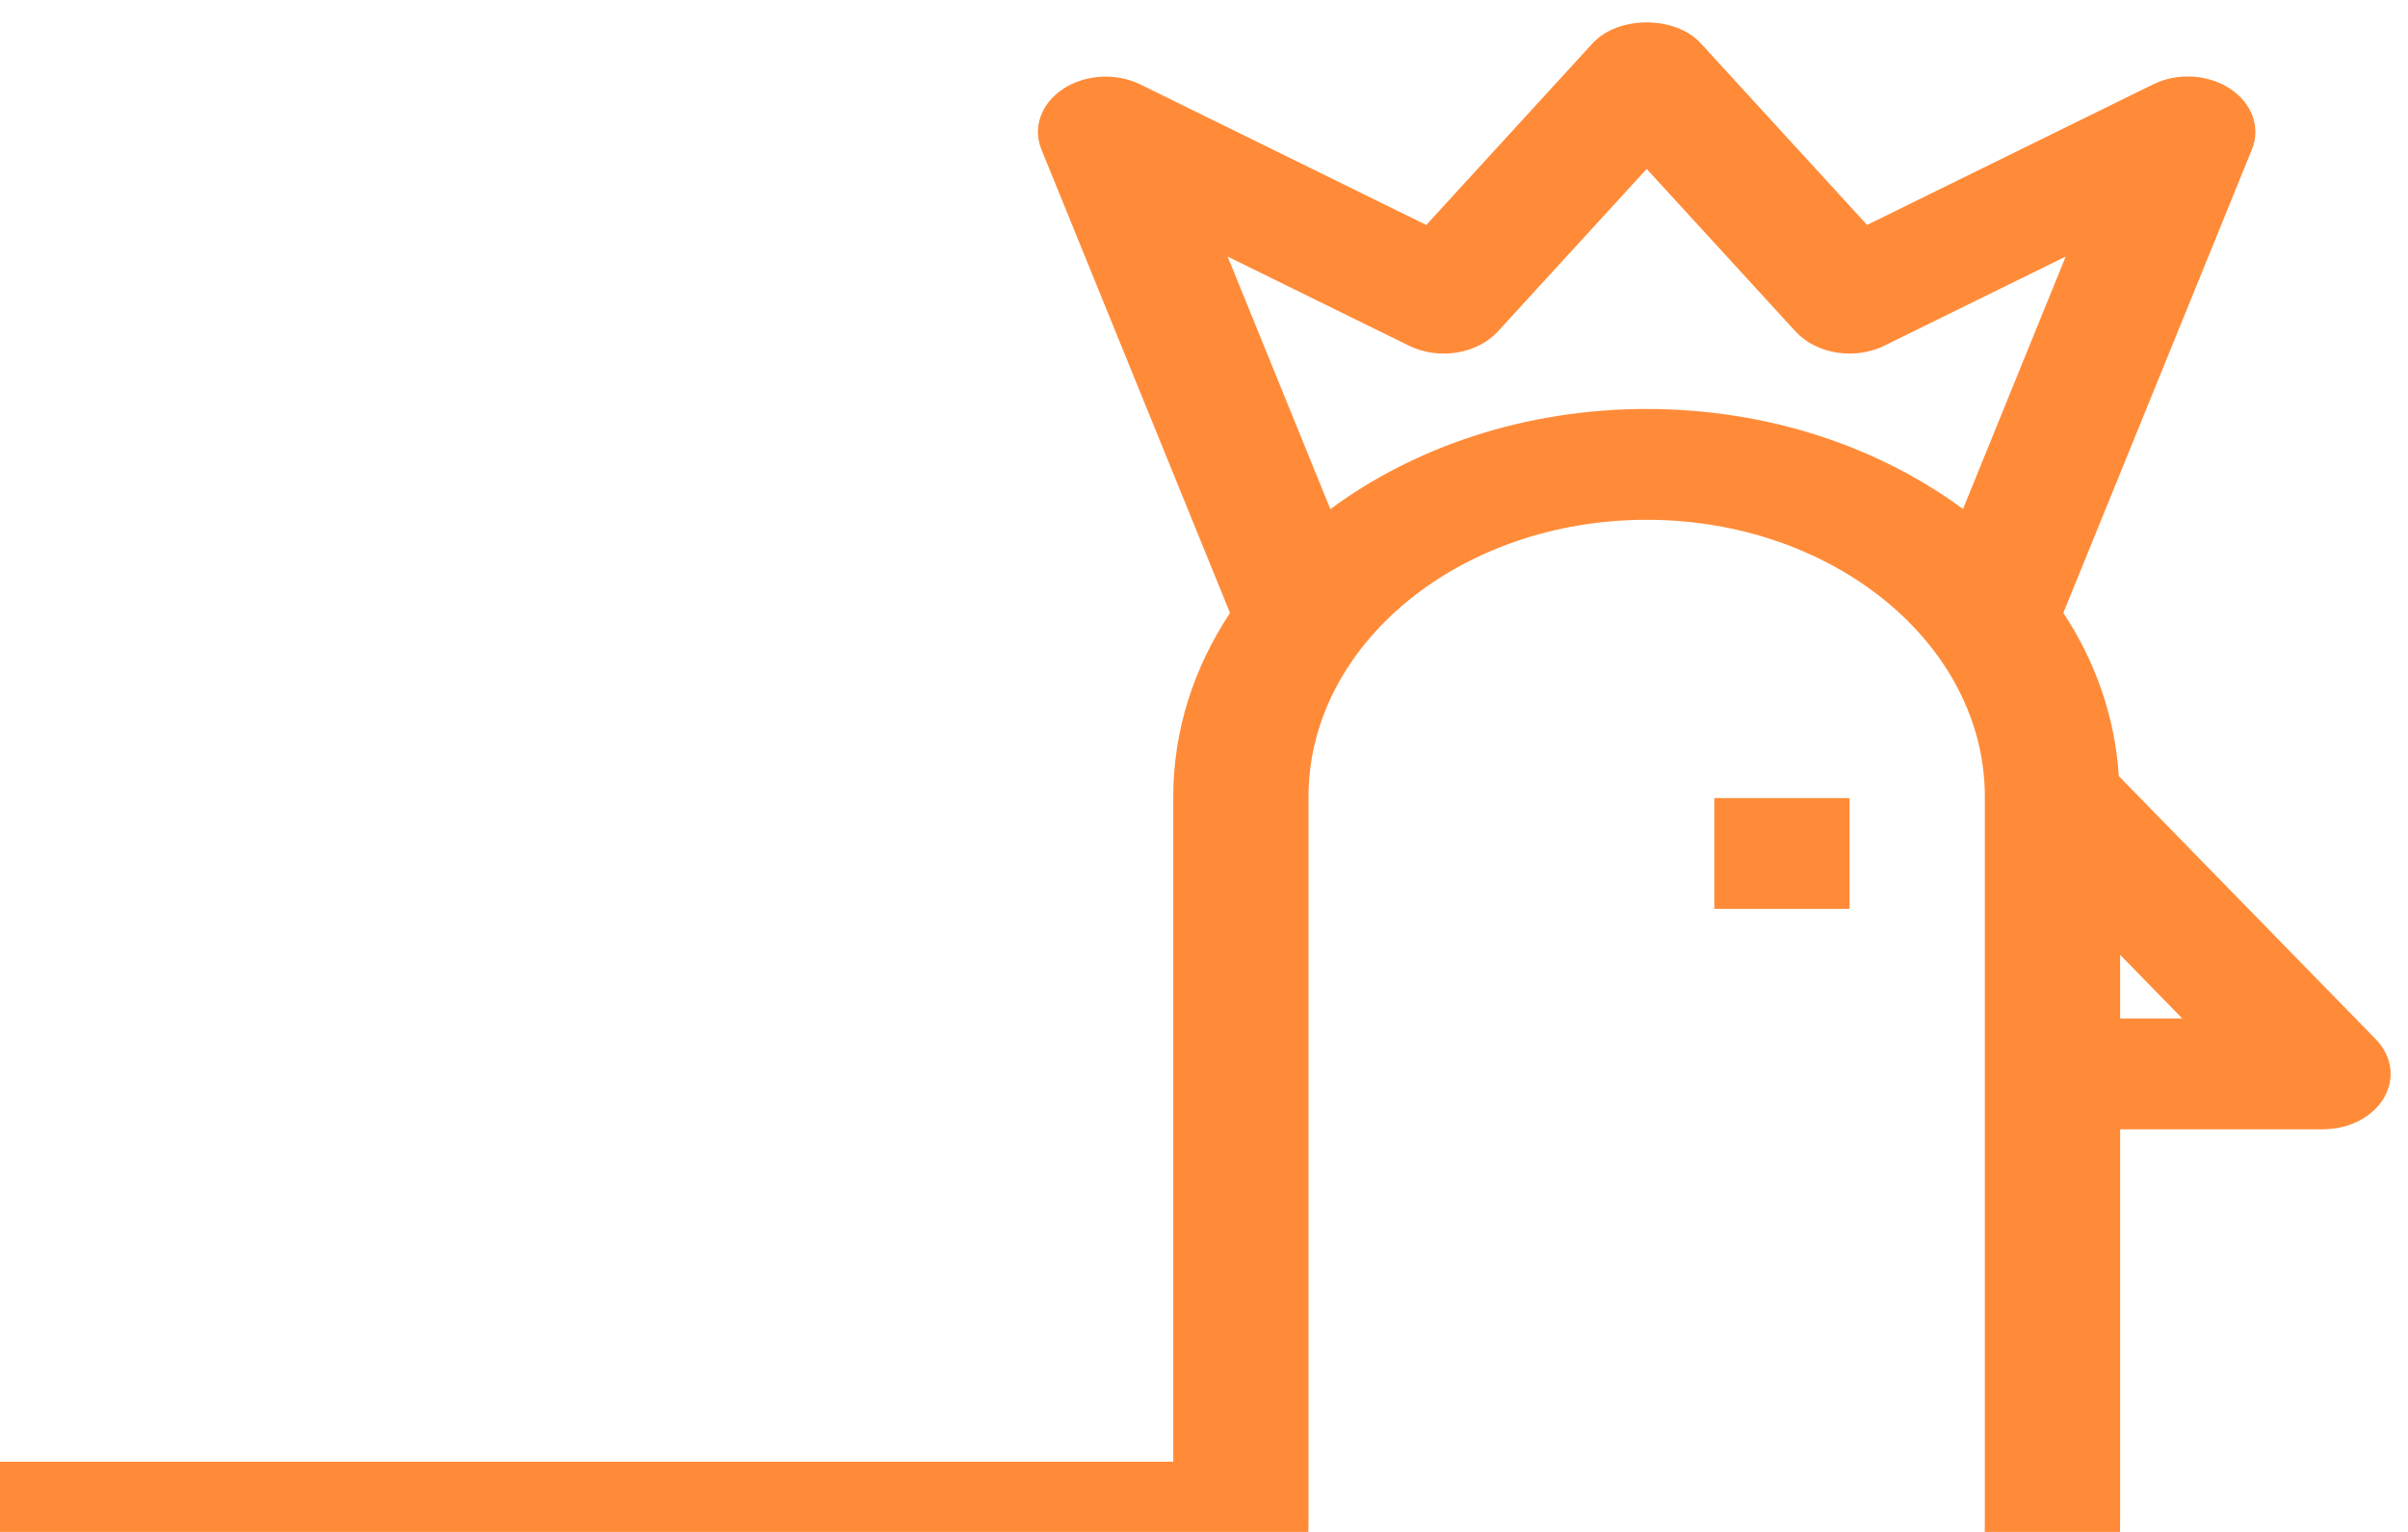 <svg width="55" height="35" viewBox="0 0 55 35" fill="none" xmlns="http://www.w3.org/2000/svg">
<path fill-rule="evenodd" clip-rule="evenodd" d="M47.128 14.003C47.867 15.123 48.309 16.389 48.395 17.732L54.264 23.744C54.636 24.124 54.709 24.645 54.451 25.083C54.194 25.523 53.652 25.801 53.059 25.801H48.425V34.662C48.425 48.027 36.313 59.09 20.619 60.942V73.904H31.432V76.436H19.074H12.895H0.536V73.904H5.171V59.695C-6.695 56.241 -15.387 47.299 -16.336 36.601C-16.352 36.472 -16.357 36.341 -16.363 36.209C-16.366 36.115 -16.37 36.021 -16.378 35.928H-24.18H-30.359H-36.538C-37.391 35.928 -38.083 35.361 -38.083 34.662C-38.083 26.286 -29.768 19.471 -19.546 19.471C-9.857 19.471 -1.894 25.597 -1.089 33.37C-1.087 33.379 -1.089 33.387 -1.087 33.396H26.798V18.206C26.798 16.685 27.267 15.255 28.094 14.004L23.787 3.416C23.581 2.914 23.781 2.359 24.286 2.028C24.789 1.699 25.494 1.658 26.047 1.93L32.577 5.14L36.375 0.99C36.958 0.352 38.264 0.352 38.847 0.99L42.645 5.139L49.175 1.929C49.728 1.654 50.433 1.696 50.936 2.026C51.44 2.359 51.639 2.912 51.435 3.415L47.128 14.003ZM34.213 7.572C33.737 8.091 32.859 8.231 32.181 7.898L28.04 5.862L30.386 11.632C32.303 10.215 34.832 9.344 37.611 9.344C40.39 9.344 42.919 10.215 44.836 11.63L47.182 5.861L43.039 7.898C42.361 8.231 41.485 8.091 41.01 7.572L37.611 3.86L34.213 7.572ZM-2.553 35.928H-13.308C-12.517 44.413 -3.839 51.118 6.715 51.118C17.269 51.118 25.948 44.413 26.739 35.928H-2.553ZM-18.009 22.068C-18.514 22.026 -19.027 22.003 -19.546 22.003C-27.542 22.003 -34.139 27.008 -34.917 33.396H-31.825C-31.099 27.426 -25.293 22.665 -18.009 22.068ZM-14.915 24.624C-15.421 24.572 -15.933 24.535 -16.456 24.535C-22.747 24.535 -27.956 28.407 -28.719 33.396H-25.619C-24.917 28.825 -20.493 25.198 -14.915 24.624ZM-4.226 33.396C-4.965 29.809 -8.782 27.067 -13.367 27.067C-17.952 27.067 -21.769 29.809 -22.507 33.396H-14.912H-4.226ZM12.895 73.904H17.529V61.181C17.347 61.188 17.166 61.198 16.986 61.208C16.654 61.227 16.322 61.246 15.984 61.246C13.318 61.246 10.741 60.952 8.26 60.452V73.904H12.895ZM15.984 58.714C32.169 58.714 45.335 47.925 45.335 34.662V18.206C45.335 14.716 41.87 11.876 37.611 11.876C33.352 11.876 29.887 14.716 29.887 18.206V34.662C29.887 45.132 19.492 53.65 6.715 53.65C1.962 53.65 -2.461 52.468 -6.142 50.448C-0.757 55.51 7.165 58.714 15.984 58.714ZM48.425 21.815V23.269H49.844L48.425 21.815ZM39.156 18.233H42.245V20.765H39.156V18.233Z" fill="#FF8B38"/>
</svg>
